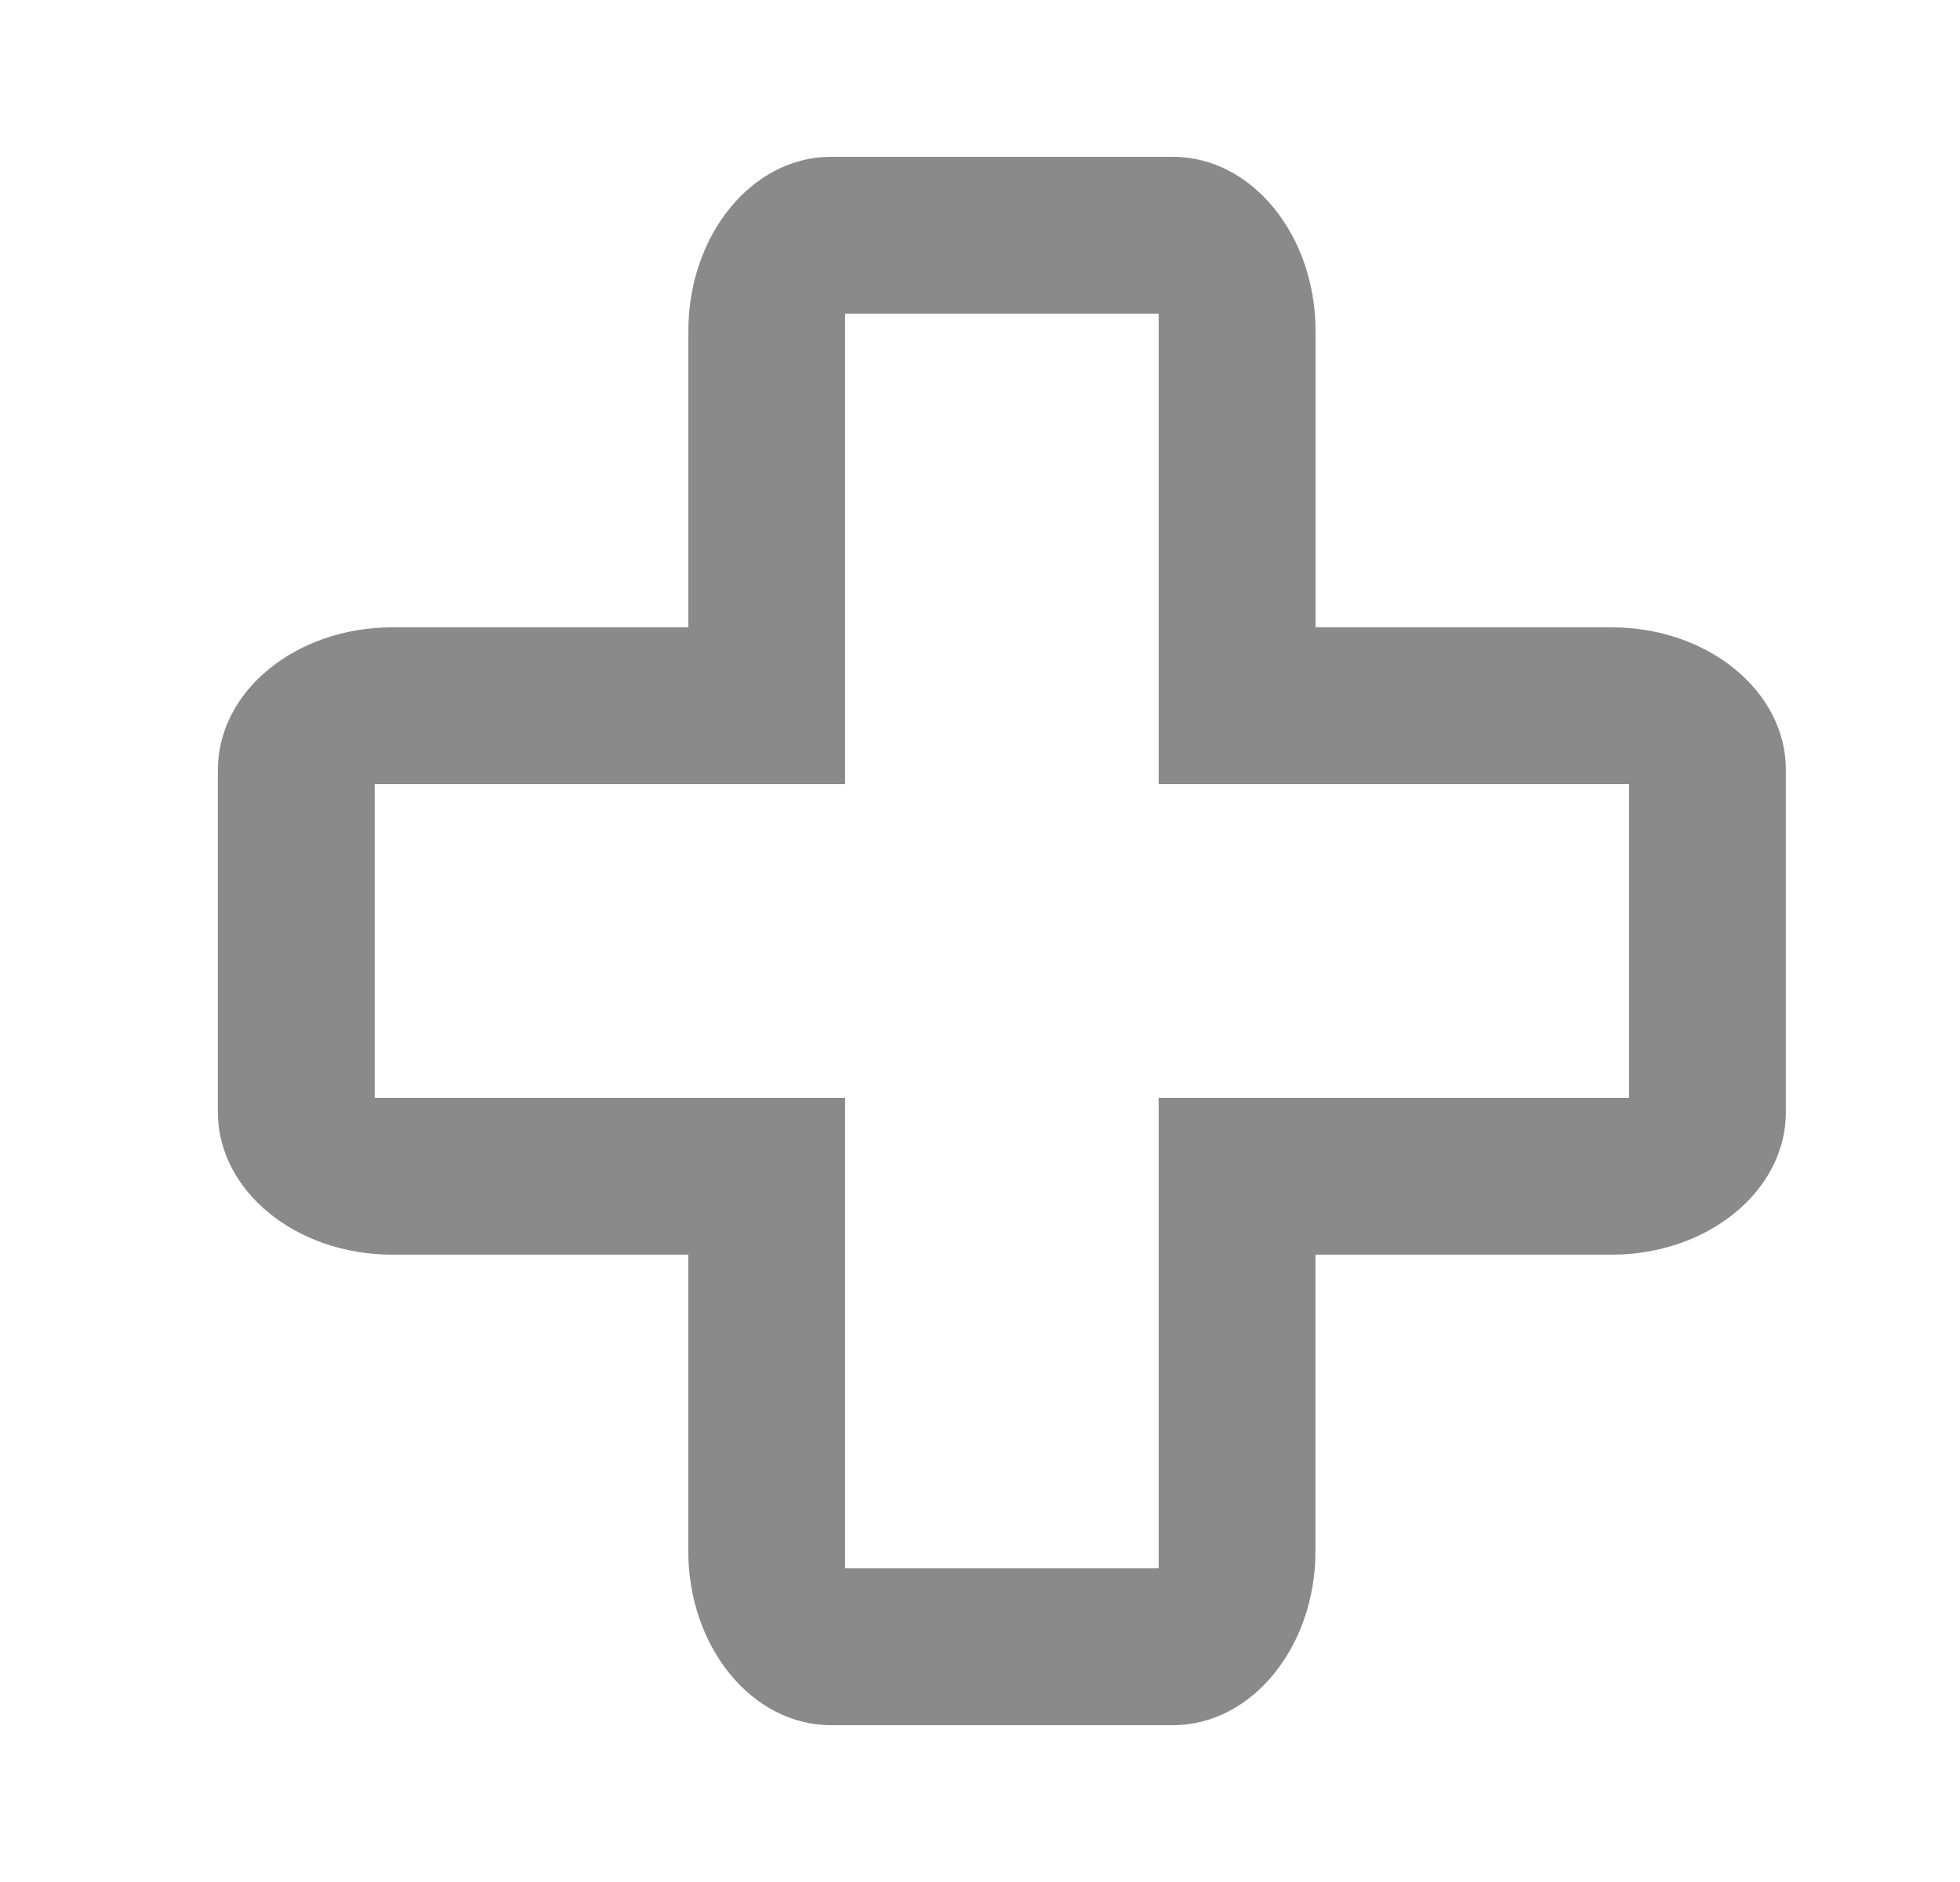 <svg xmlns="http://www.w3.org/2000/svg" width="25" height="24" fill="none" viewBox="0 0 25 24">
    <path fill="#000" fill-opacity=".46" fill-rule="evenodd" d="M20.557 8H16.78V4.222C16.78 2.995 15.965 2 14.961 2h-4.364C9.594 2 8.78 2.995 8.78 4.222V8H5.002c-1.228 0-2.223.814-2.223 1.818v4.364c0 1.004.995 1.818 2.223 1.818h3.777v3.778c0 1.227.814 2.222 1.819 2.222h4.363c1.004 0 1.818-.995 1.818-2.222V16h3.778c1.227 0 2.222-.814 2.222-1.818V9.818C22.78 8.814 21.784 8 20.557 8zm.222 2h-6V4h-4v6h-6v4h6v6h4v-6h6v-4z" clip-rule="evenodd"/>
</svg>
